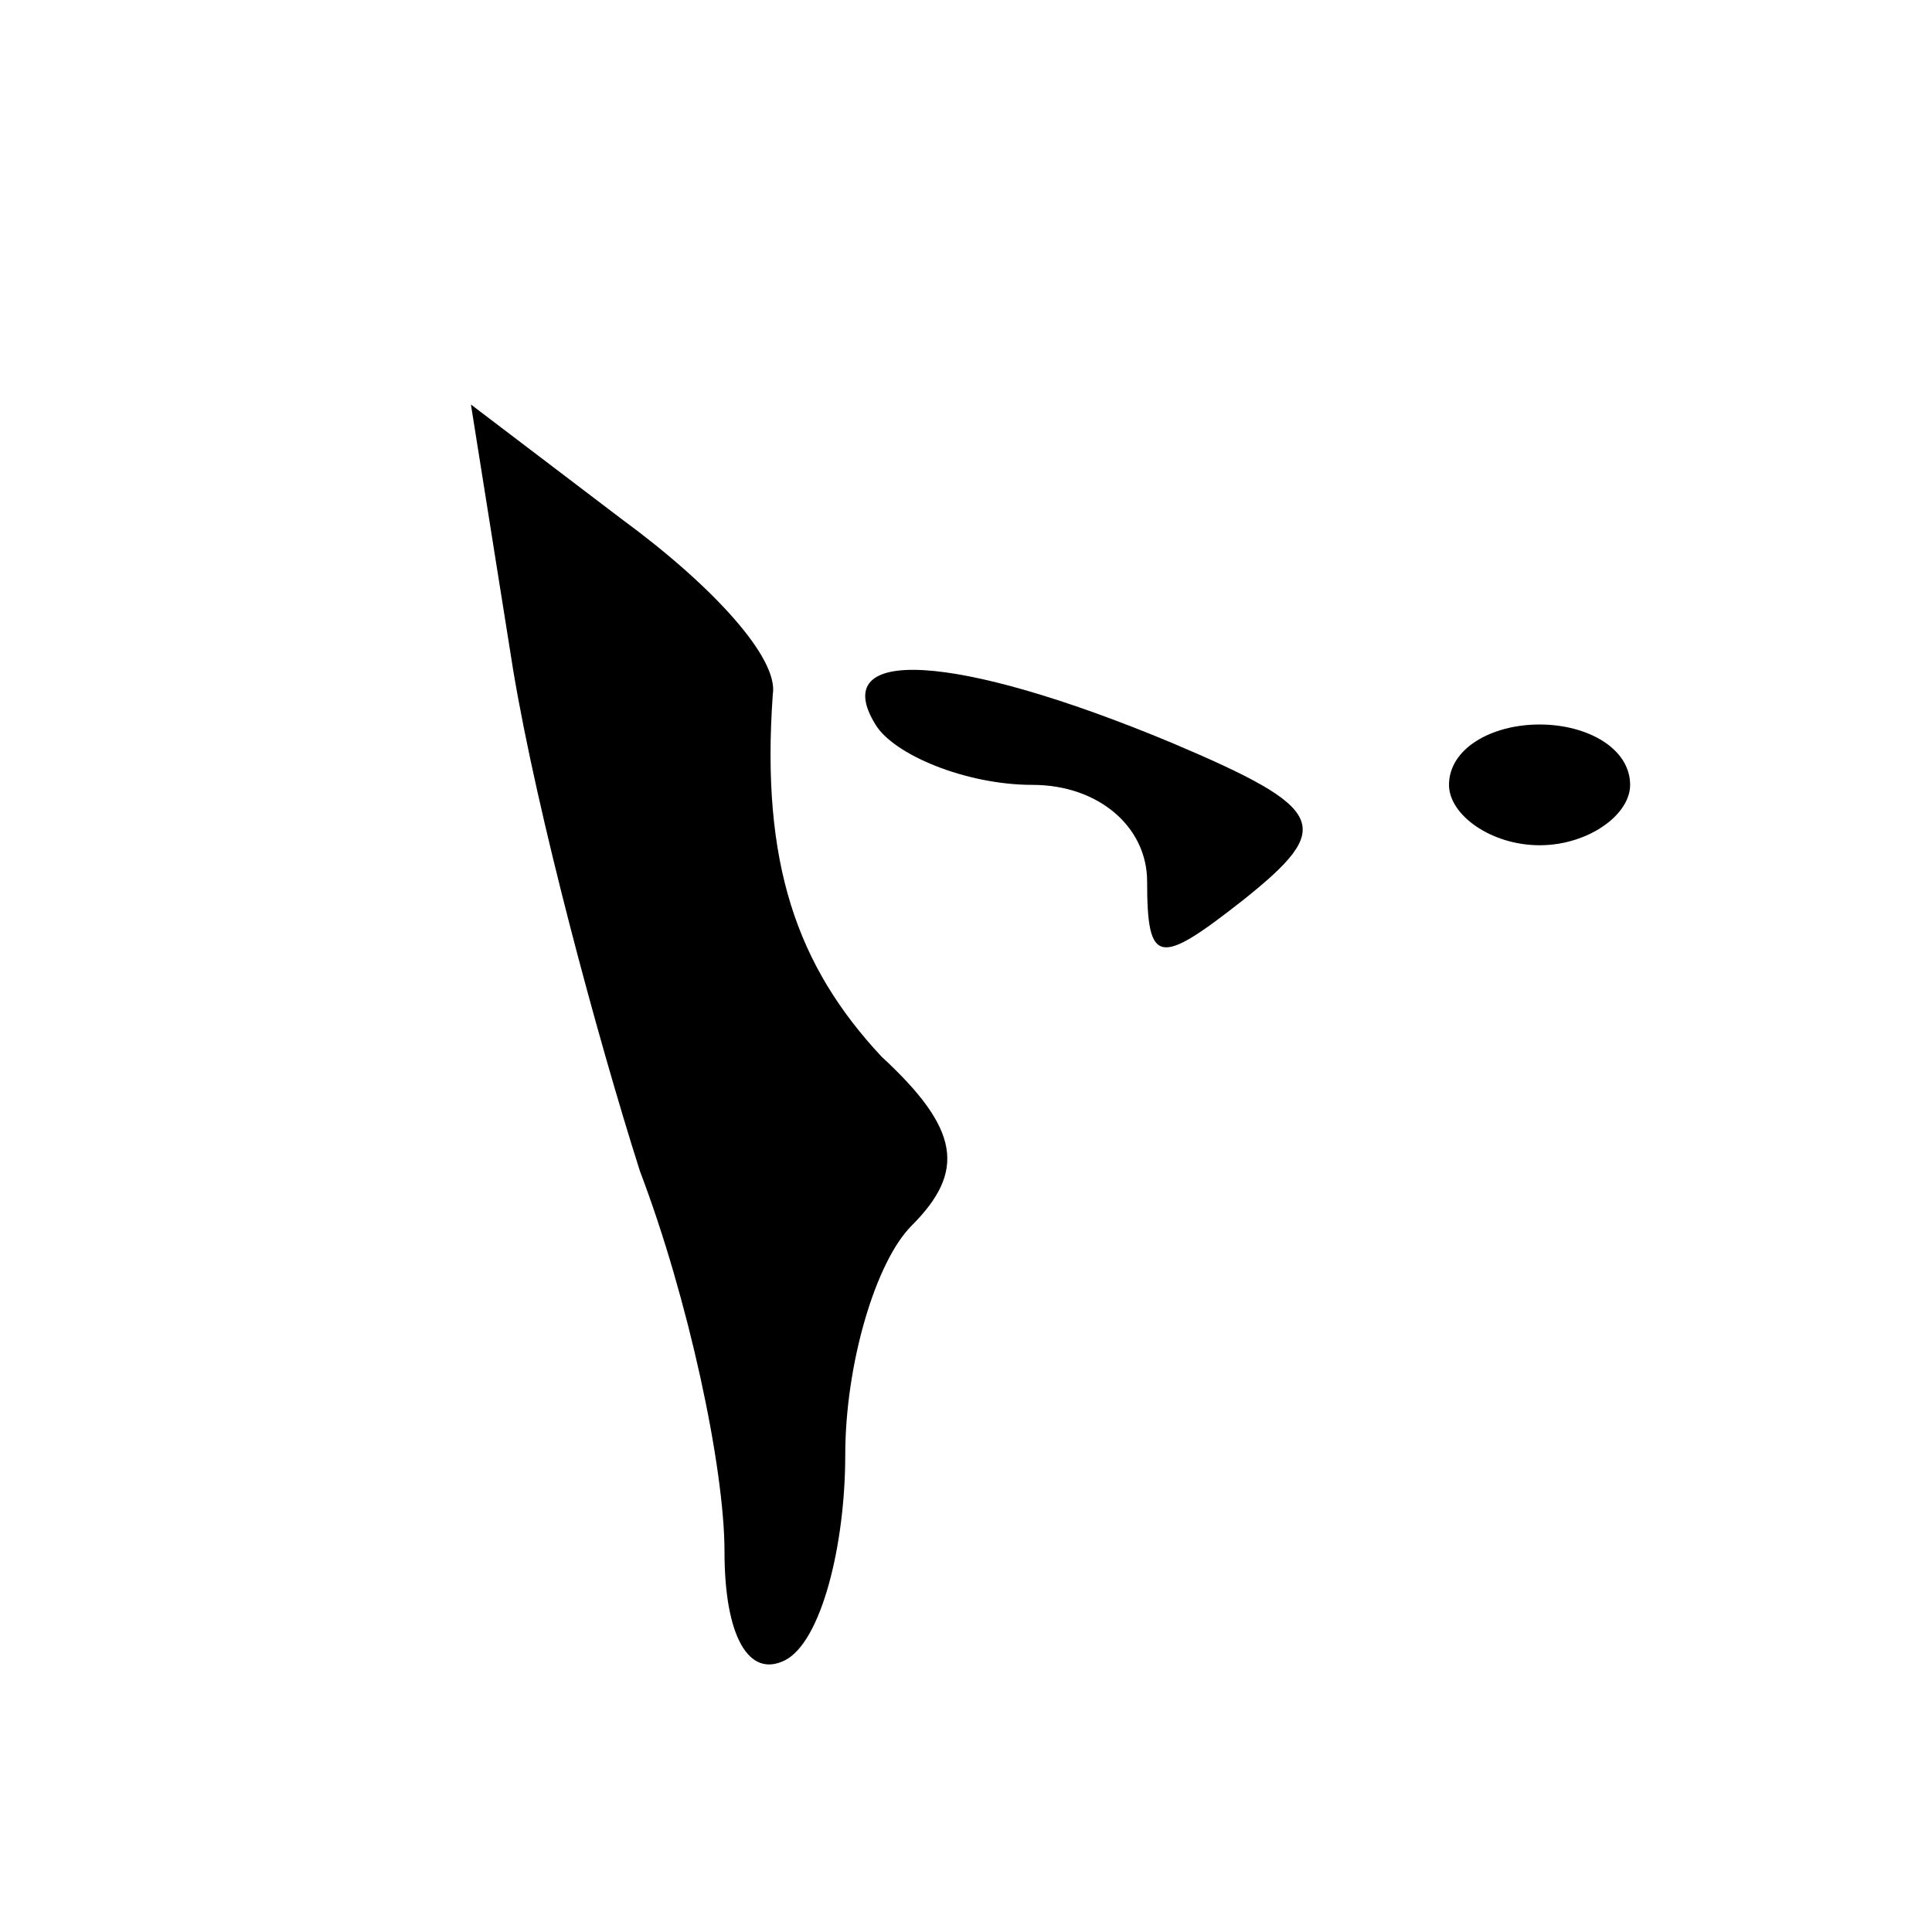 <?xml version="1.0" standalone="no"?>
<!DOCTYPE svg PUBLIC "-//W3C//DTD SVG 20010904//EN"
 "http://www.w3.org/TR/2001/REC-SVG-20010904/DTD/svg10.dtd">
<svg version="1.0" xmlns="http://www.w3.org/2000/svg"
 width="32pt" height="32pt" viewBox="0 0 32 32"
 preserveAspectRatio="xMidYMid meet">
<g transform="translate(0,32) scale(0.1,-0.1)"
fill="#000000" stroke="none">
<path fill="#000000" stroke="none" d="M85 209 c4 -24 14 -61 21 -83 8 -21 14
-49 14 -63 0 -14 4 -21 10 -18 6 3 10 19 10 34 0 15 5 32 11 38 9 9 8 16 -5
28 -14 15 -20 32 -18 60 1 6 -10 18 -25 29 l-25 19 7 -44z"/>
<path fill="#000000" stroke="none" d="M145 200 c3 -5 15 -10 26 -10 11 0 19
-7 19 -16 0 -14 2 -14 16 -3 15 12 14 15 -12 26 -36 15 -57 16 -49 3z"/>
<path fill="#000000" stroke="none" d="M240 190 c0 -5 7 -10 15 -10 8 0 15 5
15 10 0 6 -7 10 -15 10 -8 0 -15 -4 -15 -10z"/>
</g>
</svg>
